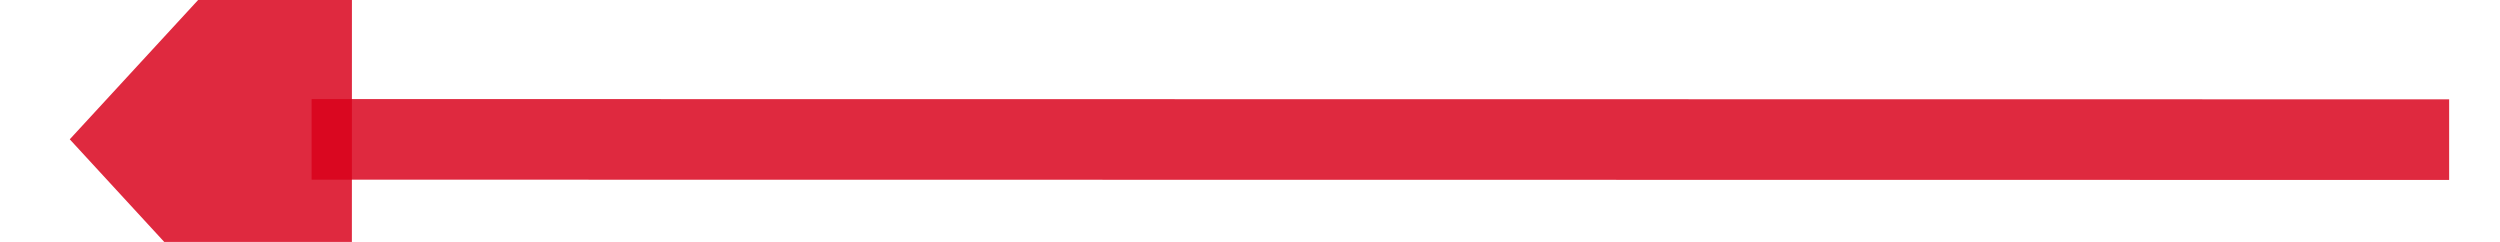 ﻿<?xml version="1.0" encoding="utf-8"?>
<svg version="1.1" xmlns:xlink="http://www.w3.org/1999/xlink" width="62px" height="6px" viewBox="1270 1484  62 6" xmlns="http://www.w3.org/2000/svg">
  <g transform="matrix(-0.999 -0.034 0.034 -0.999 2550.875 3017.223 )">
    <path d="M 1272 1488  L 1325.003 1486.203  " stroke-width="2" stroke="#d9001b" fill="none" stroke-opacity="0.839" />
    <path d="M 1324.261 1493.833  L 1331 1486  L 1323.747 1478.642  L 1324.261 1493.833  Z " fill-rule="nonzero" fill="#d9001b" stroke="none" fill-opacity="0.839" />
  </g>
</svg>